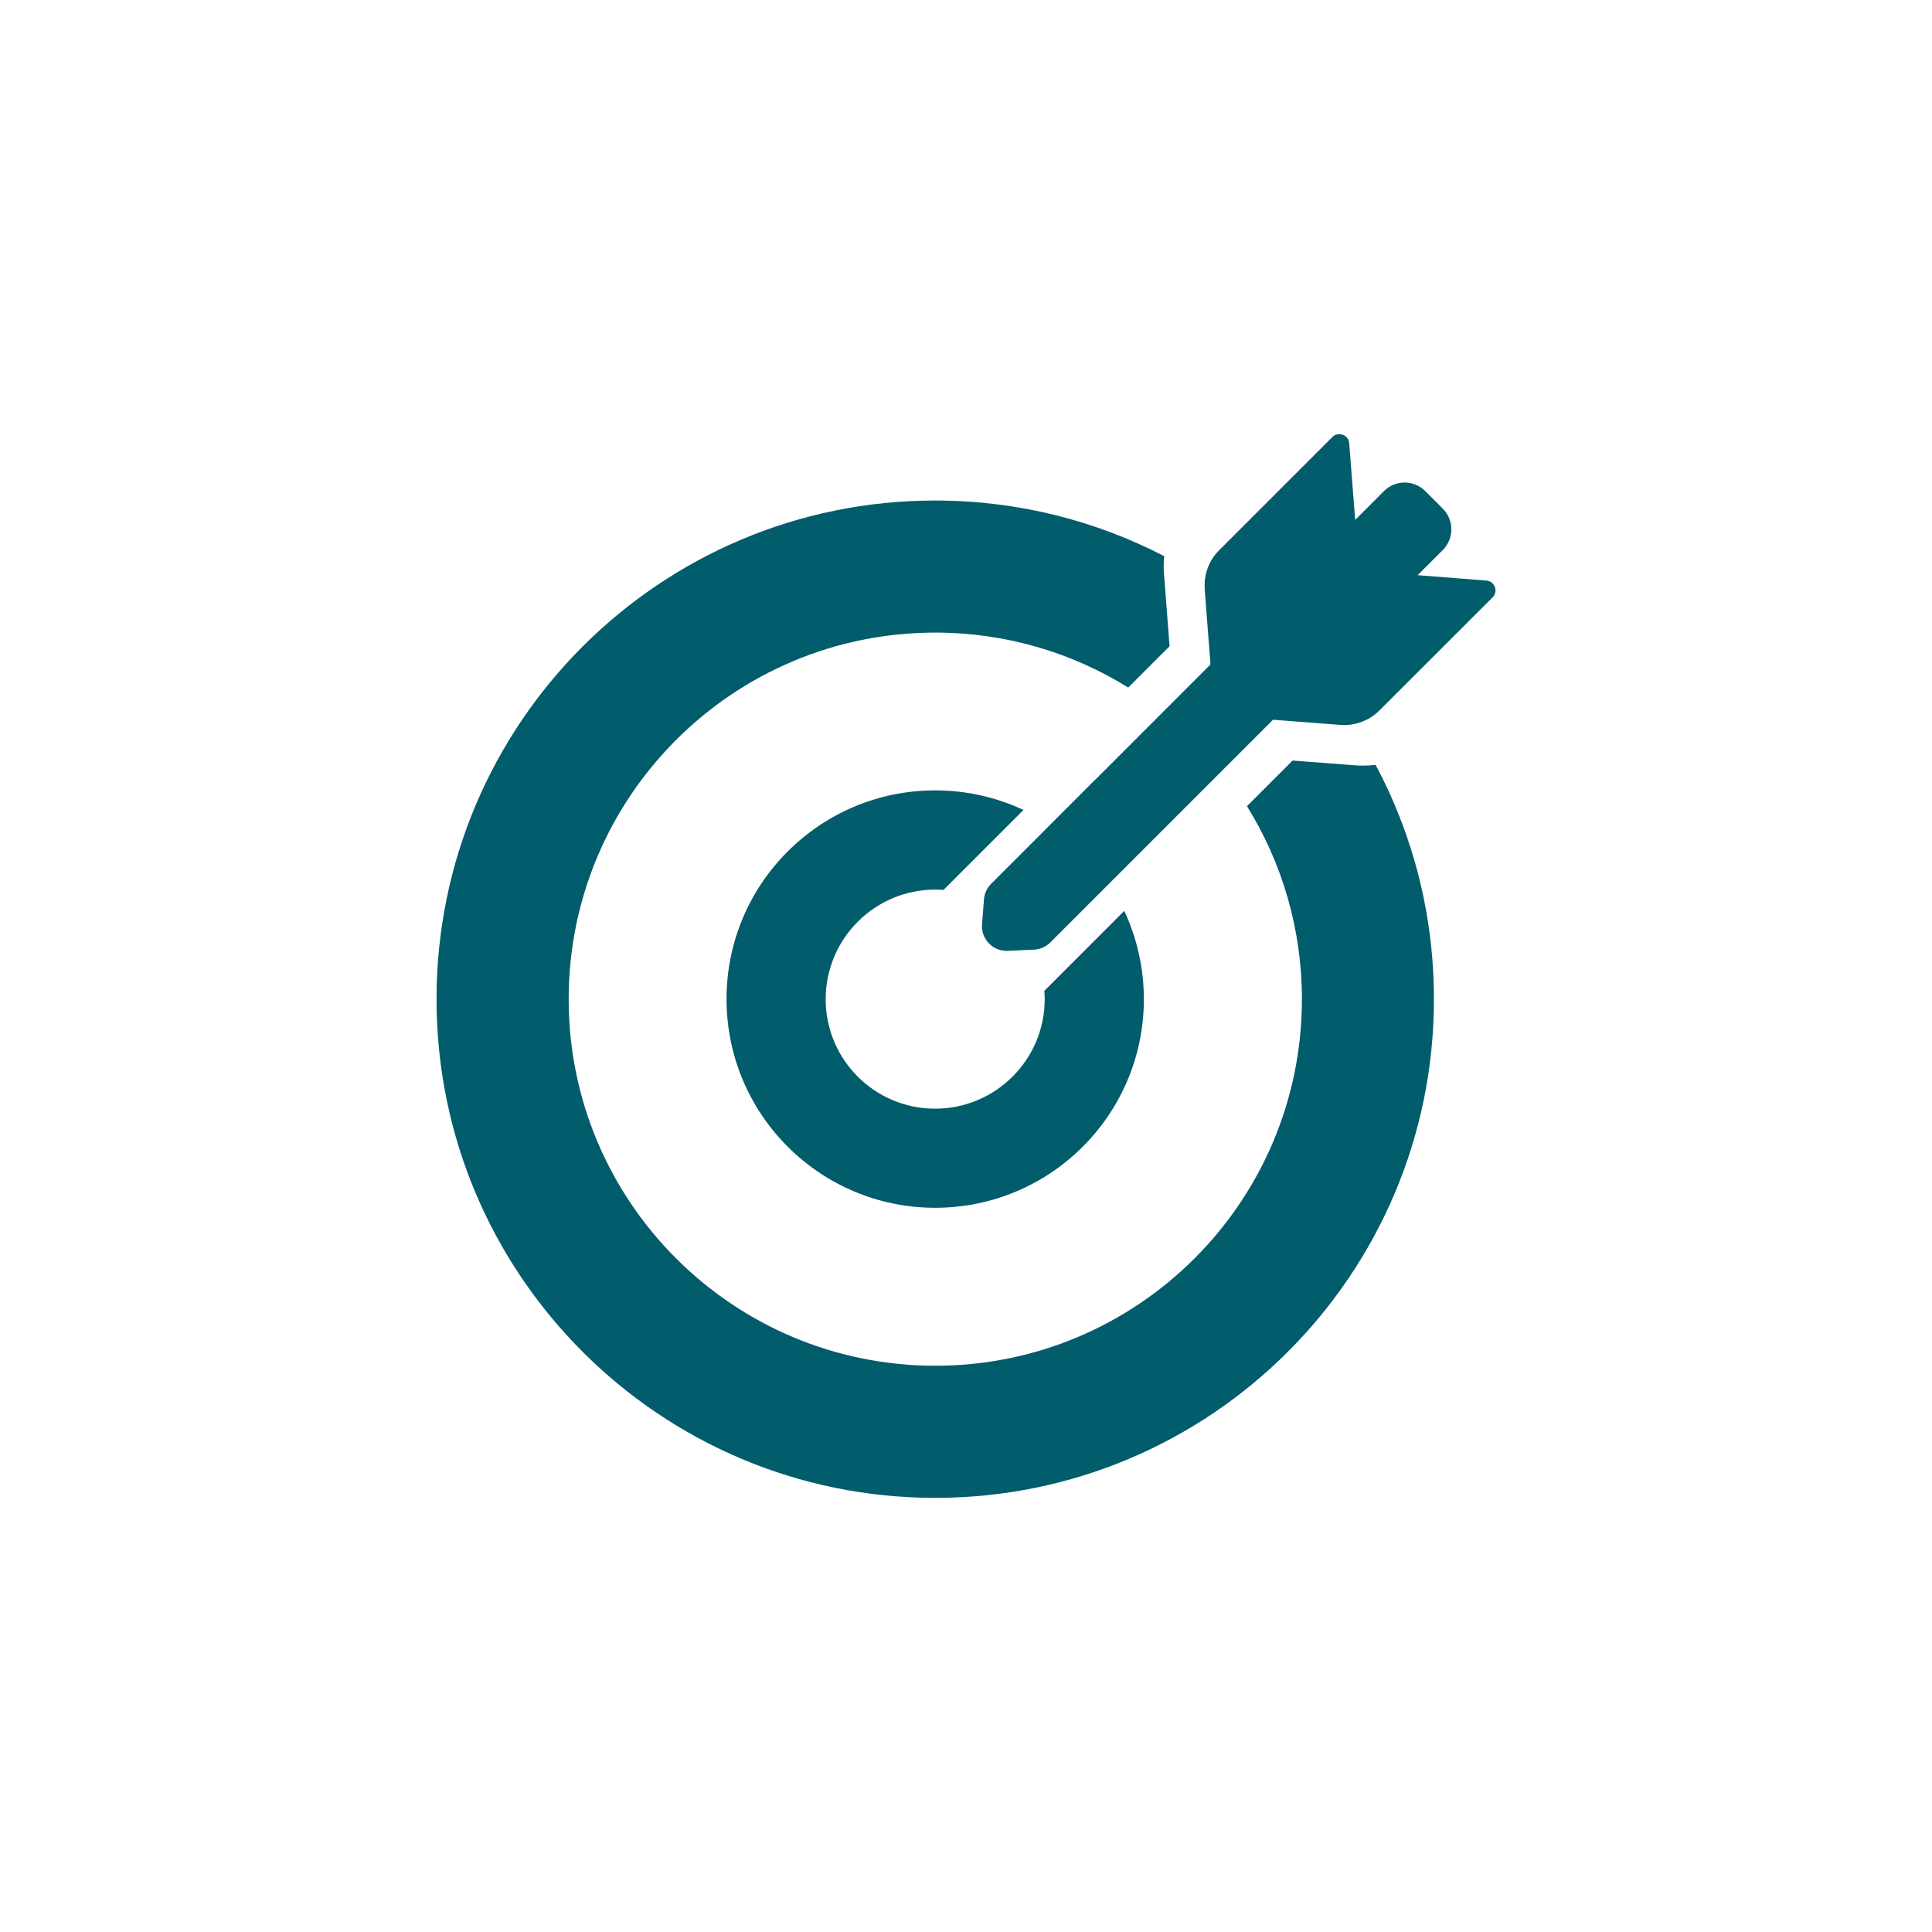 <?xml version="1.0" encoding="utf-8"?>
<!-- Generator: Adobe Illustrator 16.0.0, SVG Export Plug-In . SVG Version: 6.00 Build 0)  -->
<!DOCTYPE svg PUBLIC "-//W3C//DTD SVG 1.1//EN" "http://www.w3.org/Graphics/SVG/1.1/DTD/svg11.dtd">
<svg version="1.1" id="Layer_1" xmlns="http://www.w3.org/2000/svg" xmlns:xlink="http://www.w3.org/1999/xlink" x="0px" y="0px"
	 width="300px" height="300px" viewBox="0 0 300 300" enable-background="new 0 0 300 300" xml:space="preserve">
<g>
	<path fill="#015C6C" d="M145.226,232.587c42.764,0,77.434-34.679,77.434-77.434c0-13.157-3.272-25.541-9.053-36.39
		c-0.637,0.085-1.297,0.124-1.921,0.124c-0.365,0-0.749-0.012-1.124-0.039l-9.851-0.749l-7.083,7.084
		c5.406,8.709,8.532,18.974,8.532,29.97c0,31.442-25.485,56.919-56.925,56.919c-31.435,0-56.932-25.477-56.932-56.919
		c0-31.431,25.482-56.923,56.922-56.923c11.005,0,21.267,3.126,29.967,8.533l6.417-6.414l-0.871-11.3
		c-0.069-0.901-0.055-1.809,0.034-2.688c-10.643-5.519-22.73-8.64-35.571-8.64c-42.749,0-77.419,34.658-77.419,77.432
		C67.782,197.908,102.452,232.587,145.226,232.587L145.226,232.587z M145.226,232.587"/>
	<path fill="#015C6C" d="M145.224,138.138c0.425,0,0.857,0.018,1.281,0.049l12.152-12.151l0.271-0.266
		c-4.167-1.943-8.799-3.041-13.705-3.041c-17.904,0-32.408,14.508-32.408,32.398c0,17.903,14.504,32.417,32.408,32.417
		c17.898,0,32.396-14.508,32.396-32.394c0-4.9-1.098-9.532-3.043-13.711l-0.264,0.264l-12.146,12.151
		c0.025,0.437,0.054,0.856,0.054,1.296c0,9.388-7.62,17.003-17.018,17.003c-9.401,0-16.99-7.615-16.99-17.003
		C128.214,145.758,135.831,138.138,145.224,138.138L145.224,138.138z M145.224,138.138"/>
	<path fill="#015C6C" d="M220.129,89.312l3.902-3.902c1.779-1.776,1.779-4.646,0-6.435l-2.713-2.714
		c-0.89-0.885-2.054-1.333-3.206-1.333c-1.161,0-2.33,0.448-3.221,1.333l-4.461,4.466l-0.926-11.897
		c-0.053-0.88-0.785-1.416-1.537-1.416c-0.391,0-0.767,0.13-1.074,0.443l-17.59,17.59c-1.587,1.578-2.398,3.777-2.228,6.028
		l0.036,0.684l0.854,11.015l-6.359,6.363l-11.442,11.444l-0.272,0.254l-11.076,11.09l-4.912,4.909
		c-0.646,0.653-1.04,1.508-1.113,2.416l-0.299,3.854c-0.189,2.251,1.596,4.146,3.818,4.146h0.207l4.078-0.193
		c0.942-0.047,1.848-0.448,2.51-1.131l34.572-34.566l10.041,0.771l0.449,0.028c0.203,0.025,0.396,0.025,0.576,0.025
		c2.034,0,3.99-0.807,5.439-2.251l17.585-17.574c0.927-0.919,0.336-2.521-0.974-2.611L220.129,89.312z M220.129,89.312"/>
</g>
</svg>
